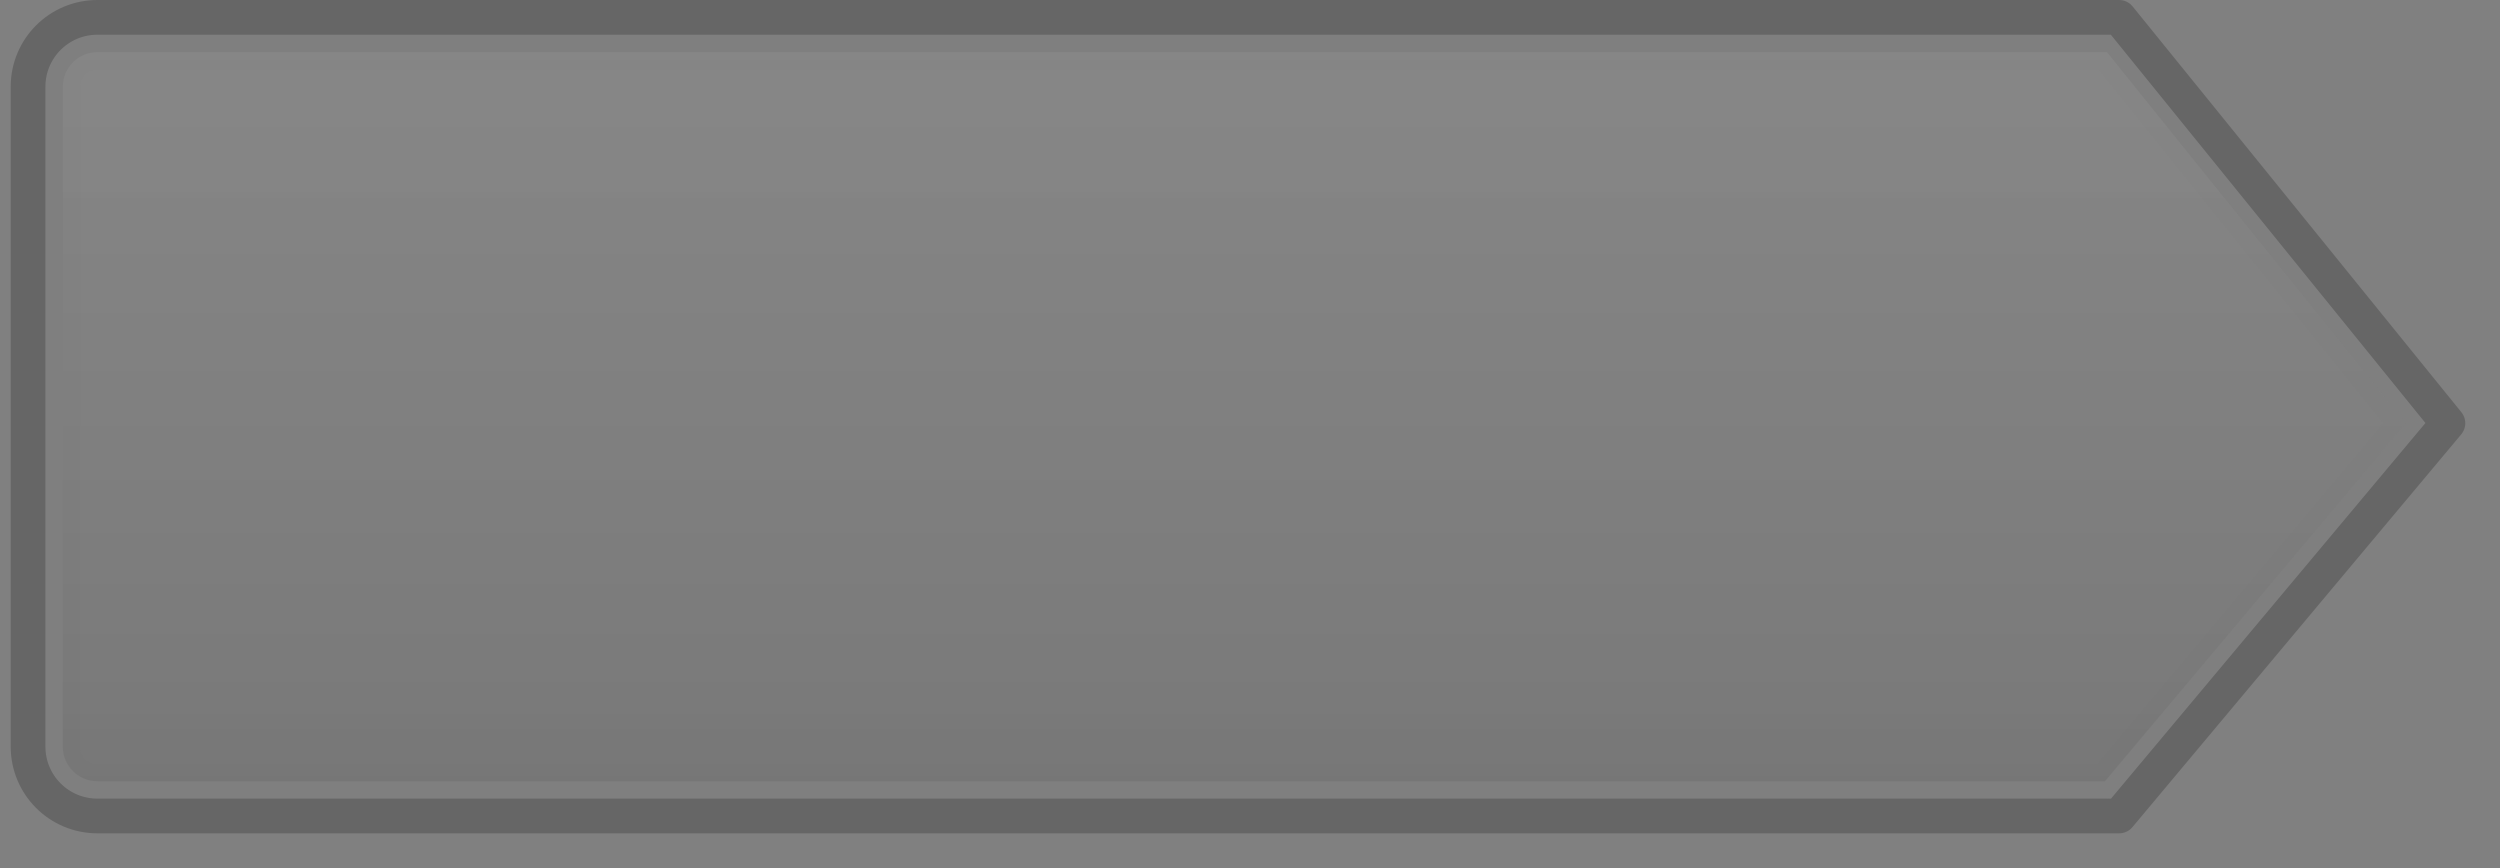 <?xml version="1.0" encoding="UTF-8" standalone="no"?>
<!-- Created with Inkscape (http://www.inkscape.org/) -->

<svg
   xmlns:dc="http://purl.org/dc/elements/1.1/"
   xmlns:cc="http://creativecommons.org/ns#"
   xmlns:rdf="http://www.w3.org/1999/02/22-rdf-syntax-ns#"
   xmlns:svg="http://www.w3.org/2000/svg"
   xmlns="http://www.w3.org/2000/svg"
   xmlns:xlink="http://www.w3.org/1999/xlink"
   xmlns:sodipodi="http://sodipodi.sourceforge.net/DTD/sodipodi-0.dtd"
   xmlns:inkscape="http://www.inkscape.org/namespaces/inkscape"
   version="1.2"
   width="72"
   height="25"
   id="svg2"
   inkscape:version="0.92.3 (2405546, 2018-03-11)"
   sodipodi:docname="button-back-backdrop-rtl-dark.svg">
  <rect width="100%" height="100%" fill="#808080" stroke="none"/>
  <sodipodi:namedview
     pagecolor="#515151"
     bordercolor="#666666"
     borderopacity="1"
     objecttolerance="10"
     gridtolerance="10"
     guidetolerance="10"
     inkscape:pageopacity="0"
     inkscape:pageshadow="2"
     inkscape:window-width="2560"
     inkscape:window-height="962"
     id="namedview5494"
     showgrid="true"
     inkscape:zoom="11.313708"
     inkscape:cx="28.838878"
     inkscape:cy="13.028835"
     inkscape:window-x="0"
     inkscape:window-y="30"
     inkscape:window-maximized="1"
     inkscape:current-layer="svg2">
    <inkscape:grid
       type="xygrid"
       id="grid6312" />
  </sodipodi:namedview>
  <defs
     id="defs4">
    <linearGradient
       inkscape:collect="always"
       id="linearGradient6319">
      <stop
         style="stop-color:#ffffff;stop-opacity:0.824"
         offset="0"
         id="stop6315" />
      <stop
         style="stop-color:#000000;stop-opacity:1"
         offset="1"
         id="stop6317" />
    </linearGradient>
    <linearGradient
       inkscape:collect="always"
       xlink:href="#linearGradient6319"
       id="linearGradient6321"
       x1="15"
       y1="1"
       x2="15"
       y2="23"
       gradientUnits="userSpaceOnUse"
       gradientTransform="matrix(-1,0,0,1,71.308,0)" />
  </defs>
  <path
     style="color:#000000;display:inline;overflow:visible;visibility:visible;opacity:0.066;fill:url(#linearGradient6321);fill-opacity:1;stroke:#4f4f4f;stroke-width:1;stroke-linecap:round;stroke-linejoin:round;stroke-miterlimit:4;stroke-dasharray:none;stroke-dashoffset:0;stroke-opacity:0.392;marker:none;enable-background:accumulate"
     d="M 60.681,1.5 69.281,12.188 60.623,22.5 H 2.808 c -0.554,0 -1,-0.446 -1,-1 v -19 c 0,-0.554 0.446,-1 1,-1 z"
     id="rect6132-8-2-8-0-0-0-4-6-9-7-9-6"
     inkscape:connector-curvature="0" />
  <path
     d="M 61.031,0.5 70.5,12.188 61.031,23.5 H 56.781 2.808 c -1.108,0 -2,-0.892 -2,-2 v -19 c 0,-1.108 0.892,-2 2,-2 H 56.625 Z"
     id="rect6132-8-2-8-0-0-0-50-8-6-0-7-1-5-8-0-6-4"
     style="color:#000000;display:inline;overflow:visible;visibility:visible;opacity:0.2;fill:none;stroke:#000000;stroke-width:1;stroke-linecap:round;stroke-linejoin:round;stroke-miterlimit:4;stroke-dasharray:none;stroke-dashoffset:0;stroke-opacity:1;marker:none;enable-background:accumulate"
     inkscape:connector-curvature="0" />
</svg>
